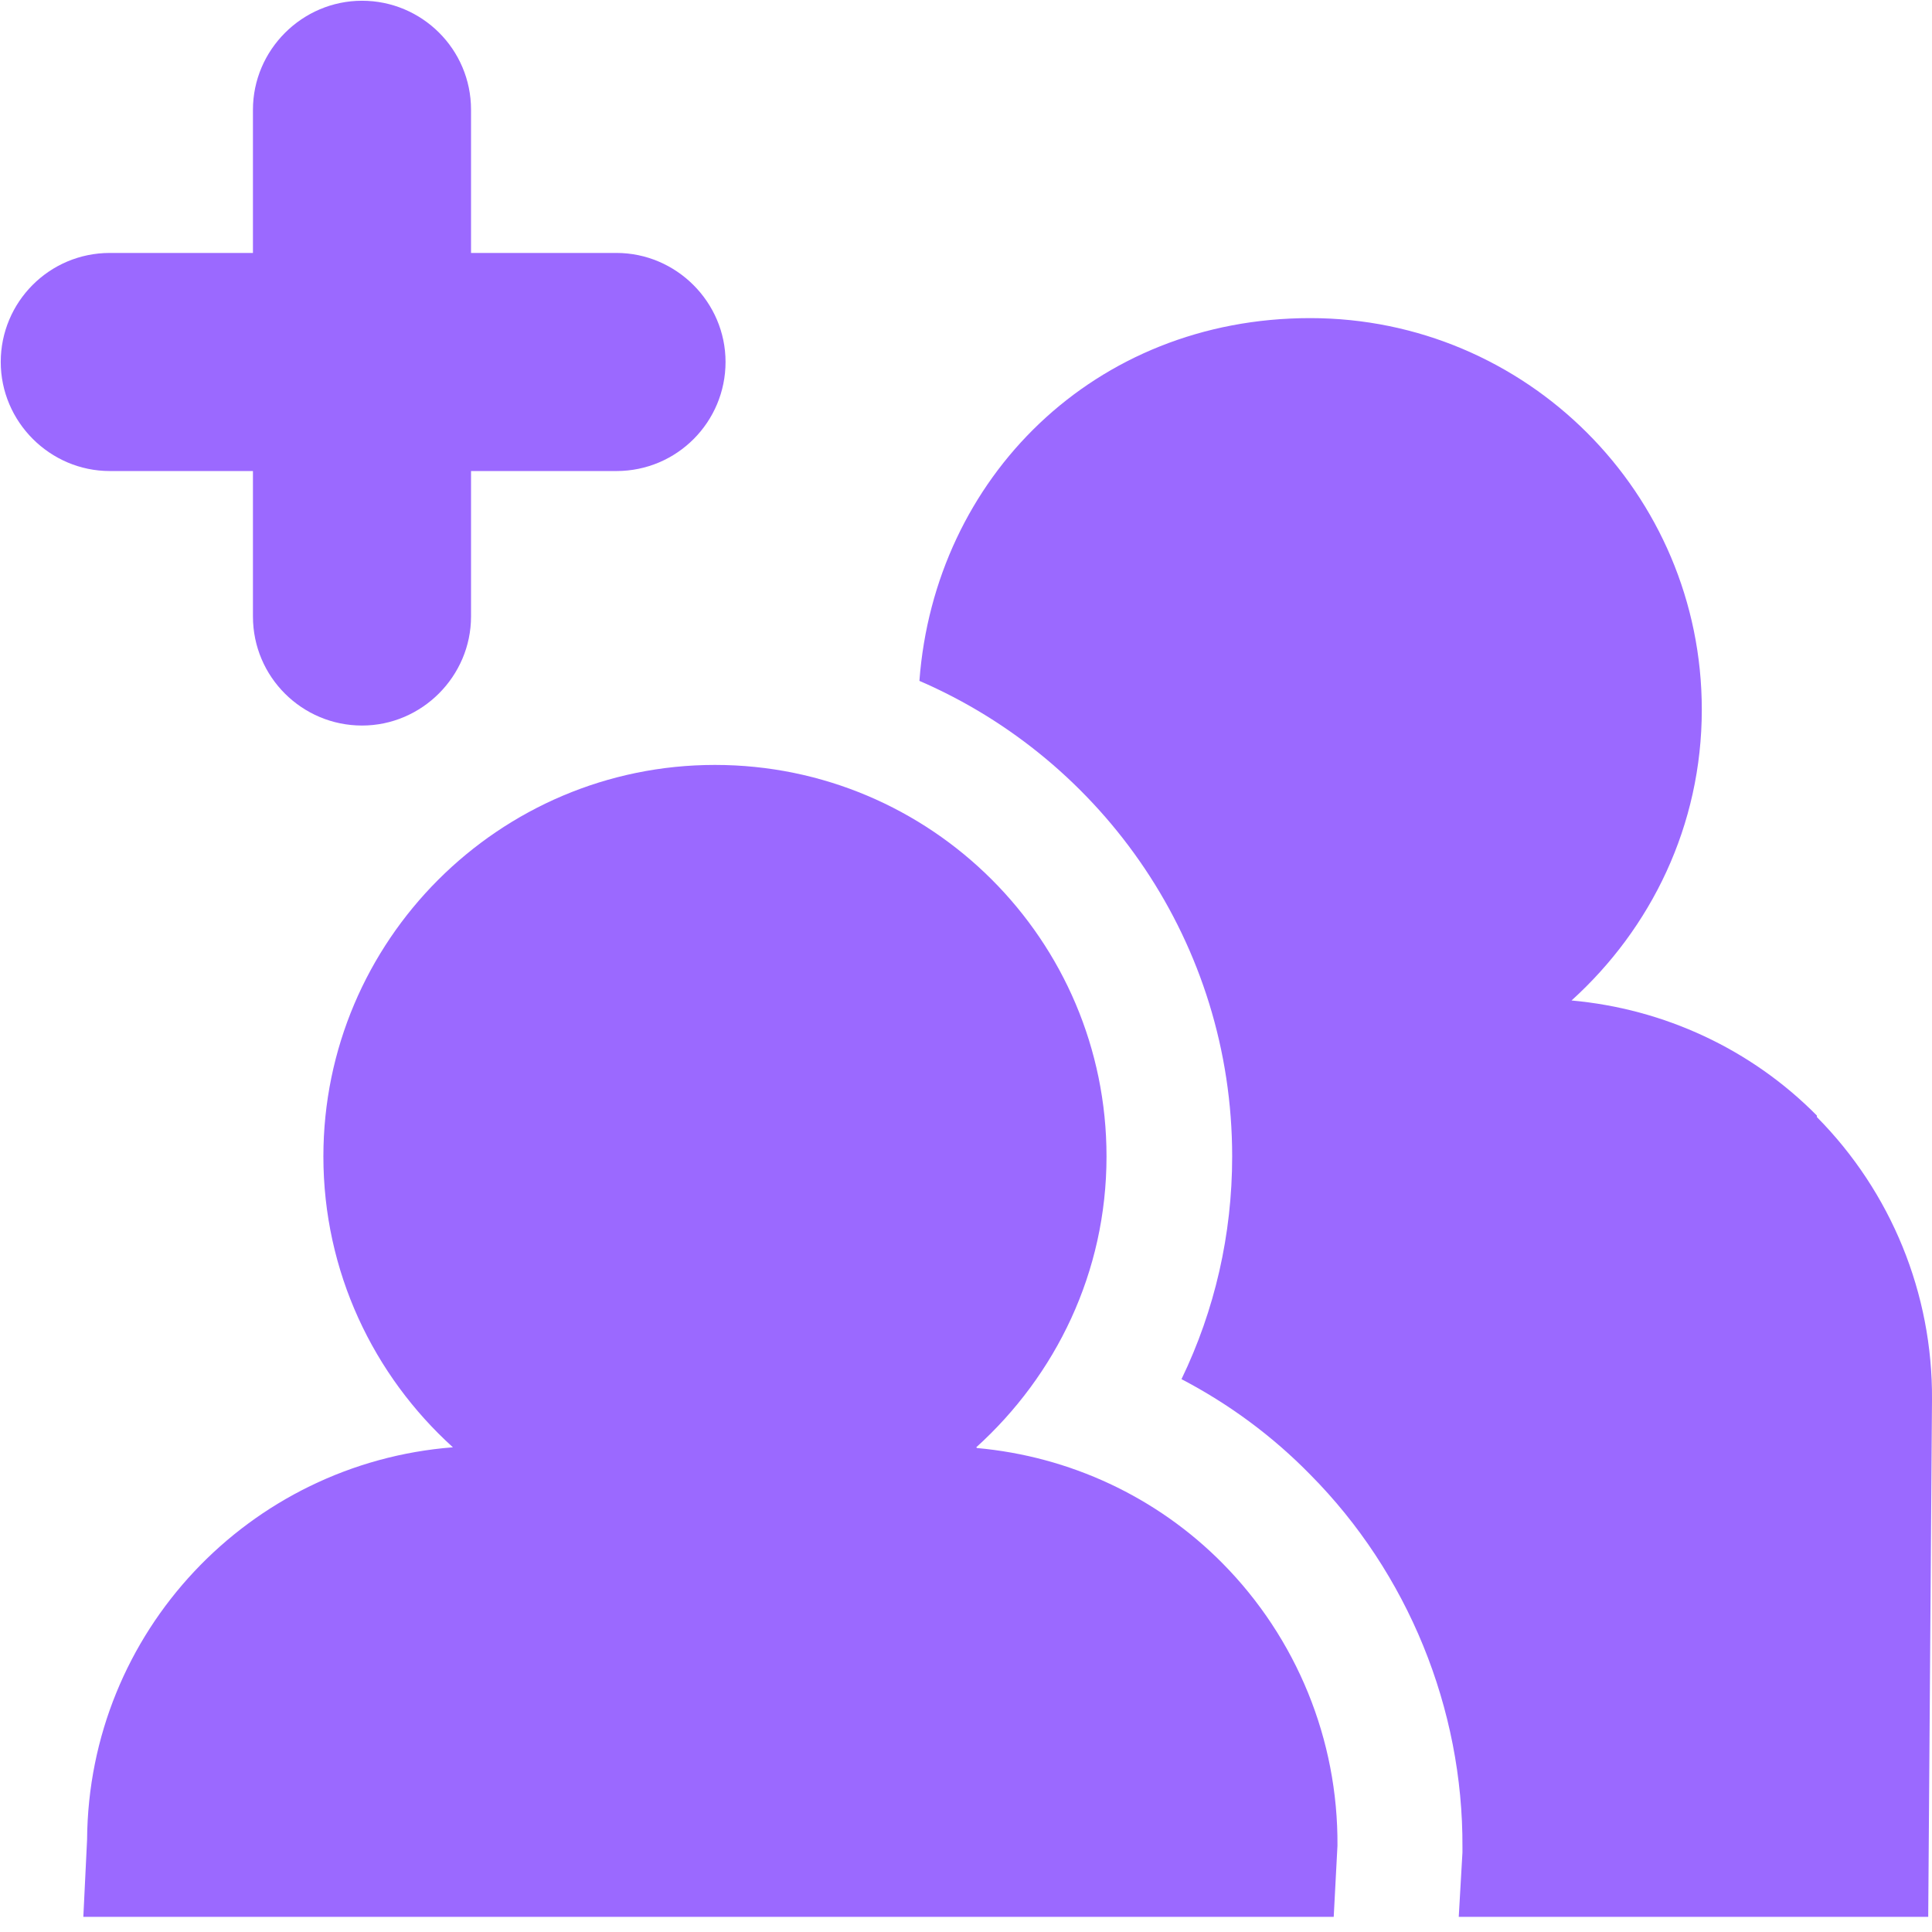 <svg width="26" height="26" viewBox="0 0 26 26" fill="none" xmlns="http://www.w3.org/2000/svg">
<g clip-path="url(#clip0_732_418)">
<path d="M24.451 15.013C23.564 14.116 22.392 13.576 21.149 13.464C22.219 12.496 22.902 11.11 22.902 9.55C22.902 6.635 20.537 4.281 17.632 4.281C14.727 4.281 12.577 6.431 12.373 9.163C14.85 10.233 16.582 12.699 16.582 15.563C16.582 16.613 16.348 17.632 15.9 18.56C16.542 18.896 17.123 19.324 17.632 19.844C18.947 21.169 19.691 22.993 19.681 24.859V24.899V24.93L19.63 25.817H25.949L26 18.835C26.01 17.408 25.45 16.042 24.451 15.033V15.013Z" fill="#9B69FF"/>
<path d="M13.138 19.477C14.208 18.509 14.891 17.123 14.891 15.563C14.891 12.648 12.526 10.294 9.621 10.294C6.717 10.294 4.352 12.659 4.352 15.563C4.352 17.112 5.025 18.509 6.095 19.477C3.353 19.691 1.192 21.964 1.172 24.756L1.121 25.806H17.948L17.999 24.838C18.009 23.411 17.449 22.045 16.45 21.036C15.563 20.14 14.391 19.599 13.148 19.487L13.138 19.477Z" fill="#9B69FF"/>
<path d="M3.404 6.339V8.296C3.404 9.111 4.066 9.764 4.872 9.764C5.677 9.764 6.339 9.101 6.339 8.296V6.339H8.296C9.112 6.339 9.764 5.677 9.764 4.871C9.764 4.066 9.101 3.404 8.296 3.404H6.339V1.477C6.339 0.662 5.677 0.01 4.872 0.01C4.066 0.01 3.404 0.672 3.404 1.477V3.404H1.478C0.662 3.404 0.01 4.066 0.01 4.871C0.01 5.677 0.672 6.339 1.478 6.339H3.404Z" fill="#9B69FF"/>
</g>
<defs>
<clipPath id="clip0_732_418">
<rect width="26" height="25.796" fill="white"/>
</clipPath>
</defs>
</svg>
